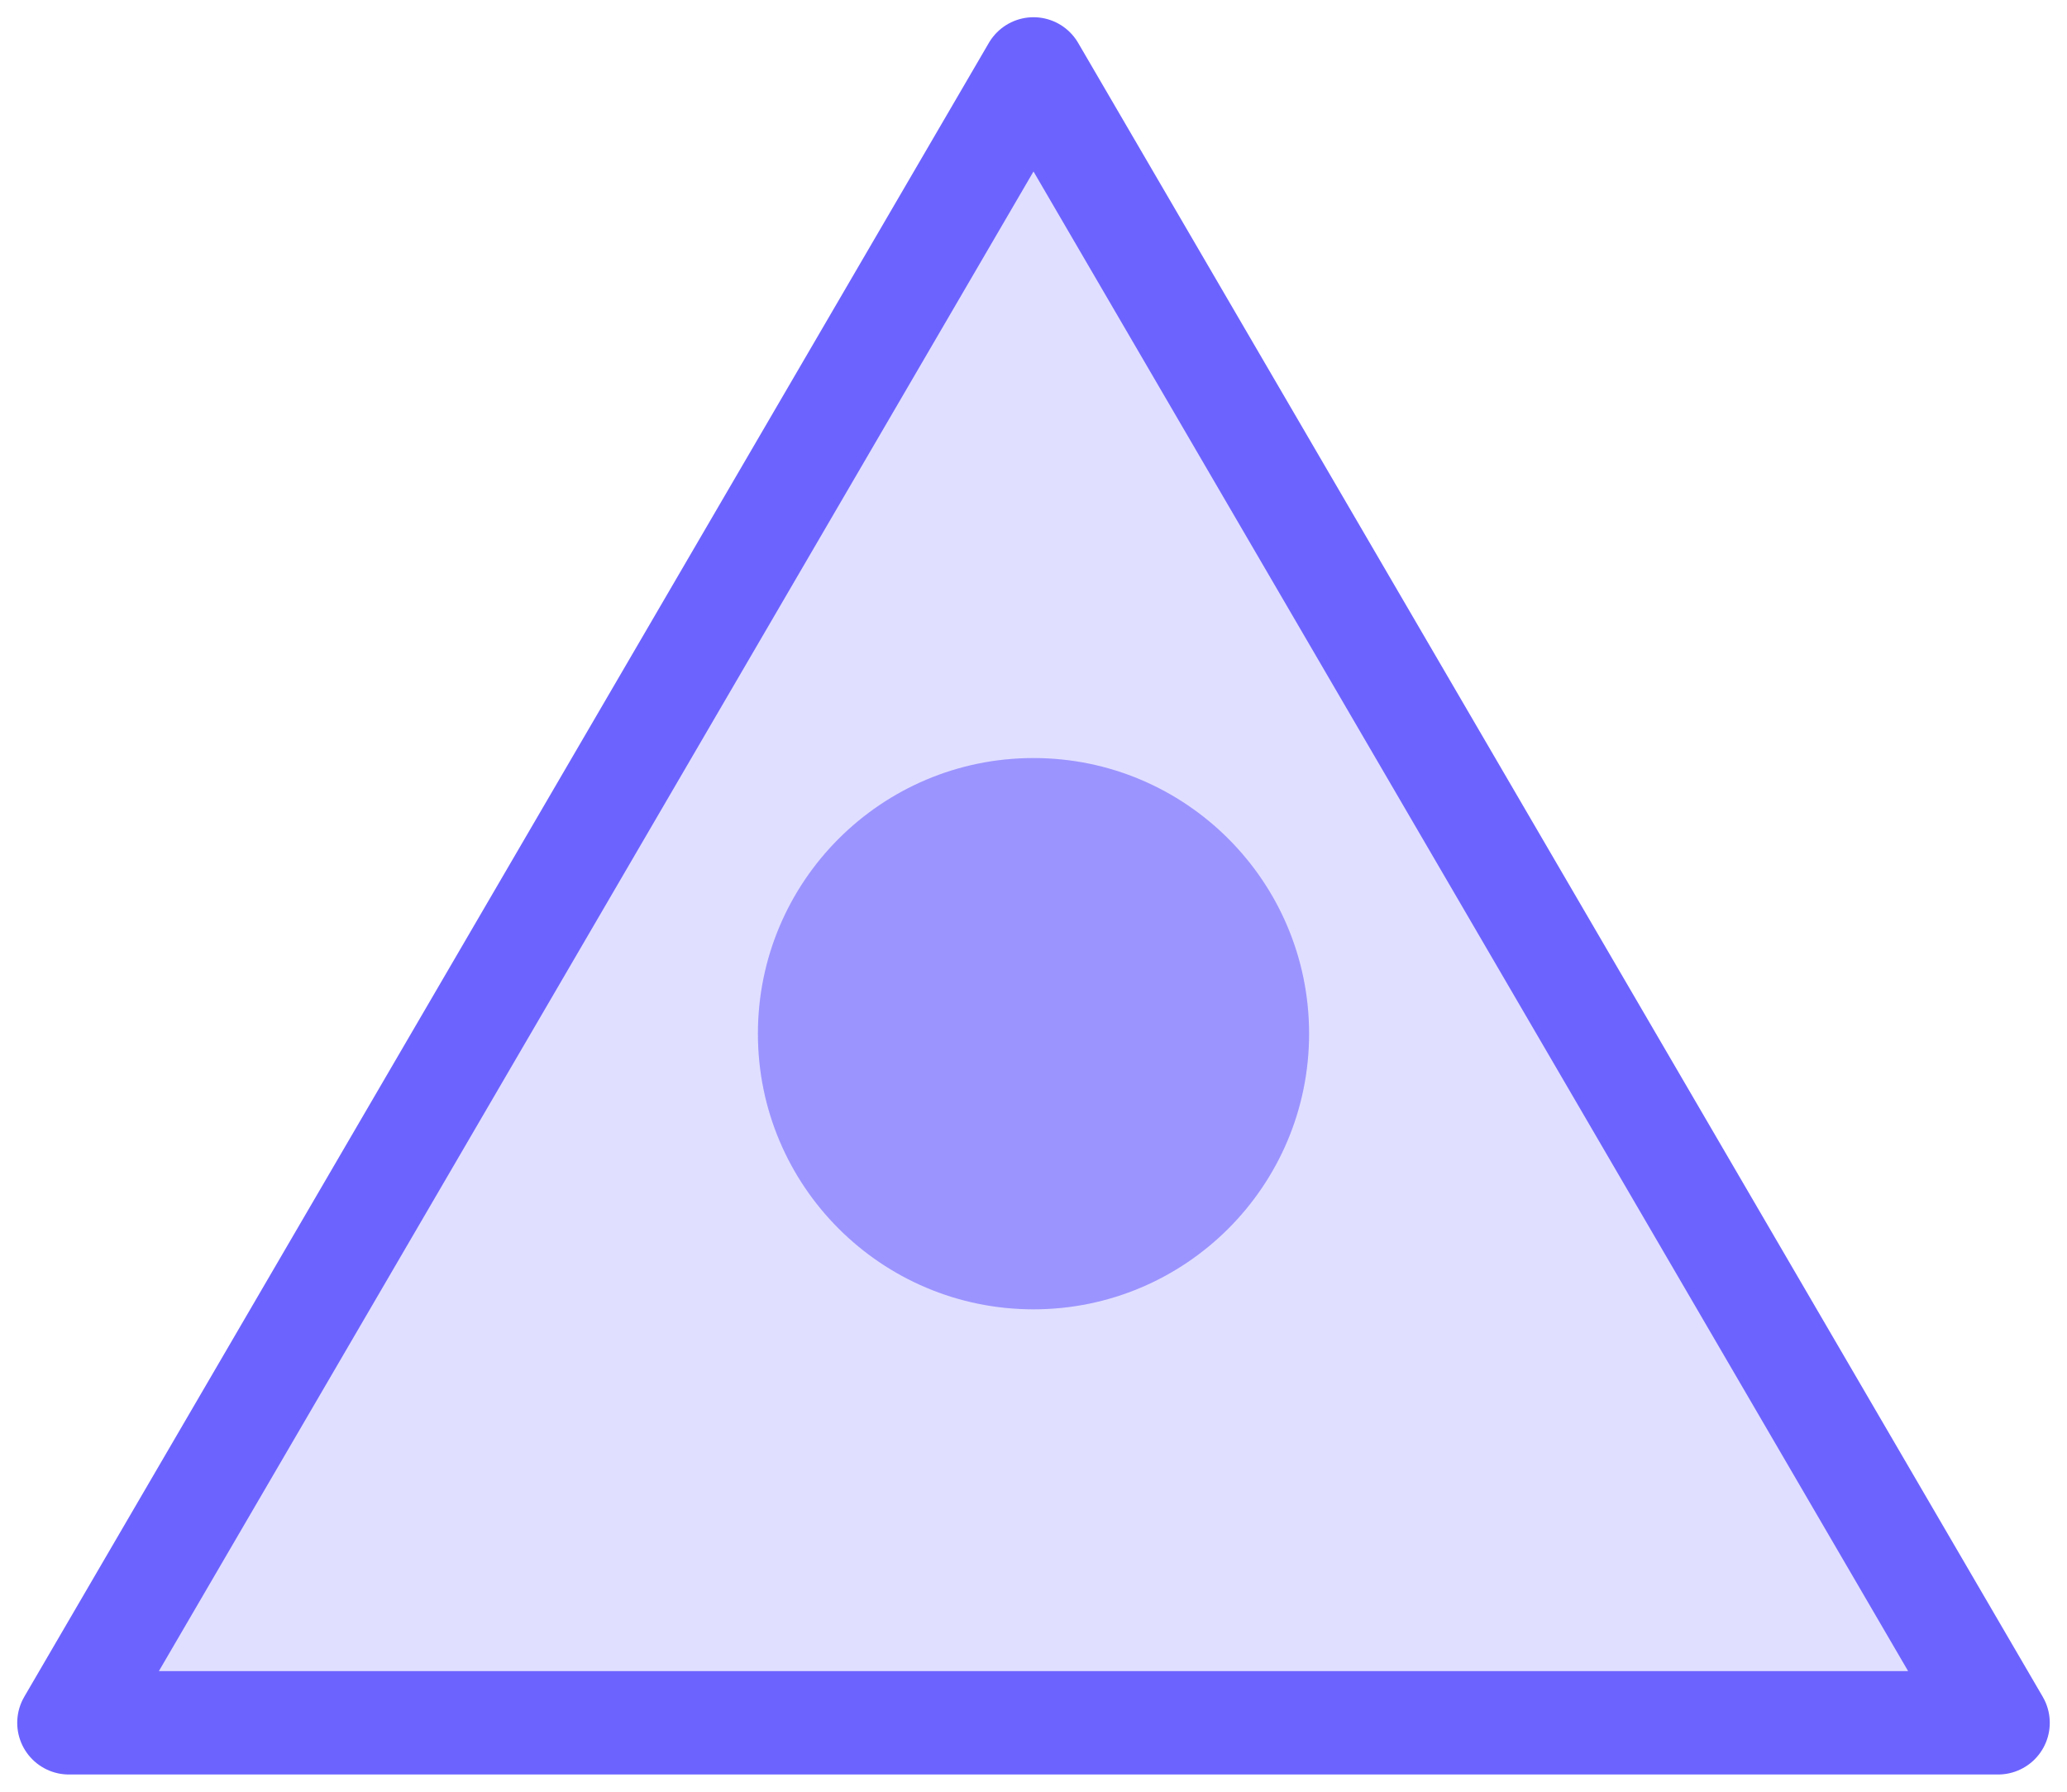 <svg width="120" height="104" viewBox="0 0 120 104" fill="none" xmlns="http://www.w3.org/2000/svg">
  <path d="M60 4L116 100H4L60 4Z" fill="#6C63FF" fill-opacity="0.2" stroke="#6C63FF" stroke-width="6" stroke-linejoin="round"/>
  <circle cx="60" cy="60" r="16" fill="#6C63FF" fill-opacity="0.6"/>
</svg>
